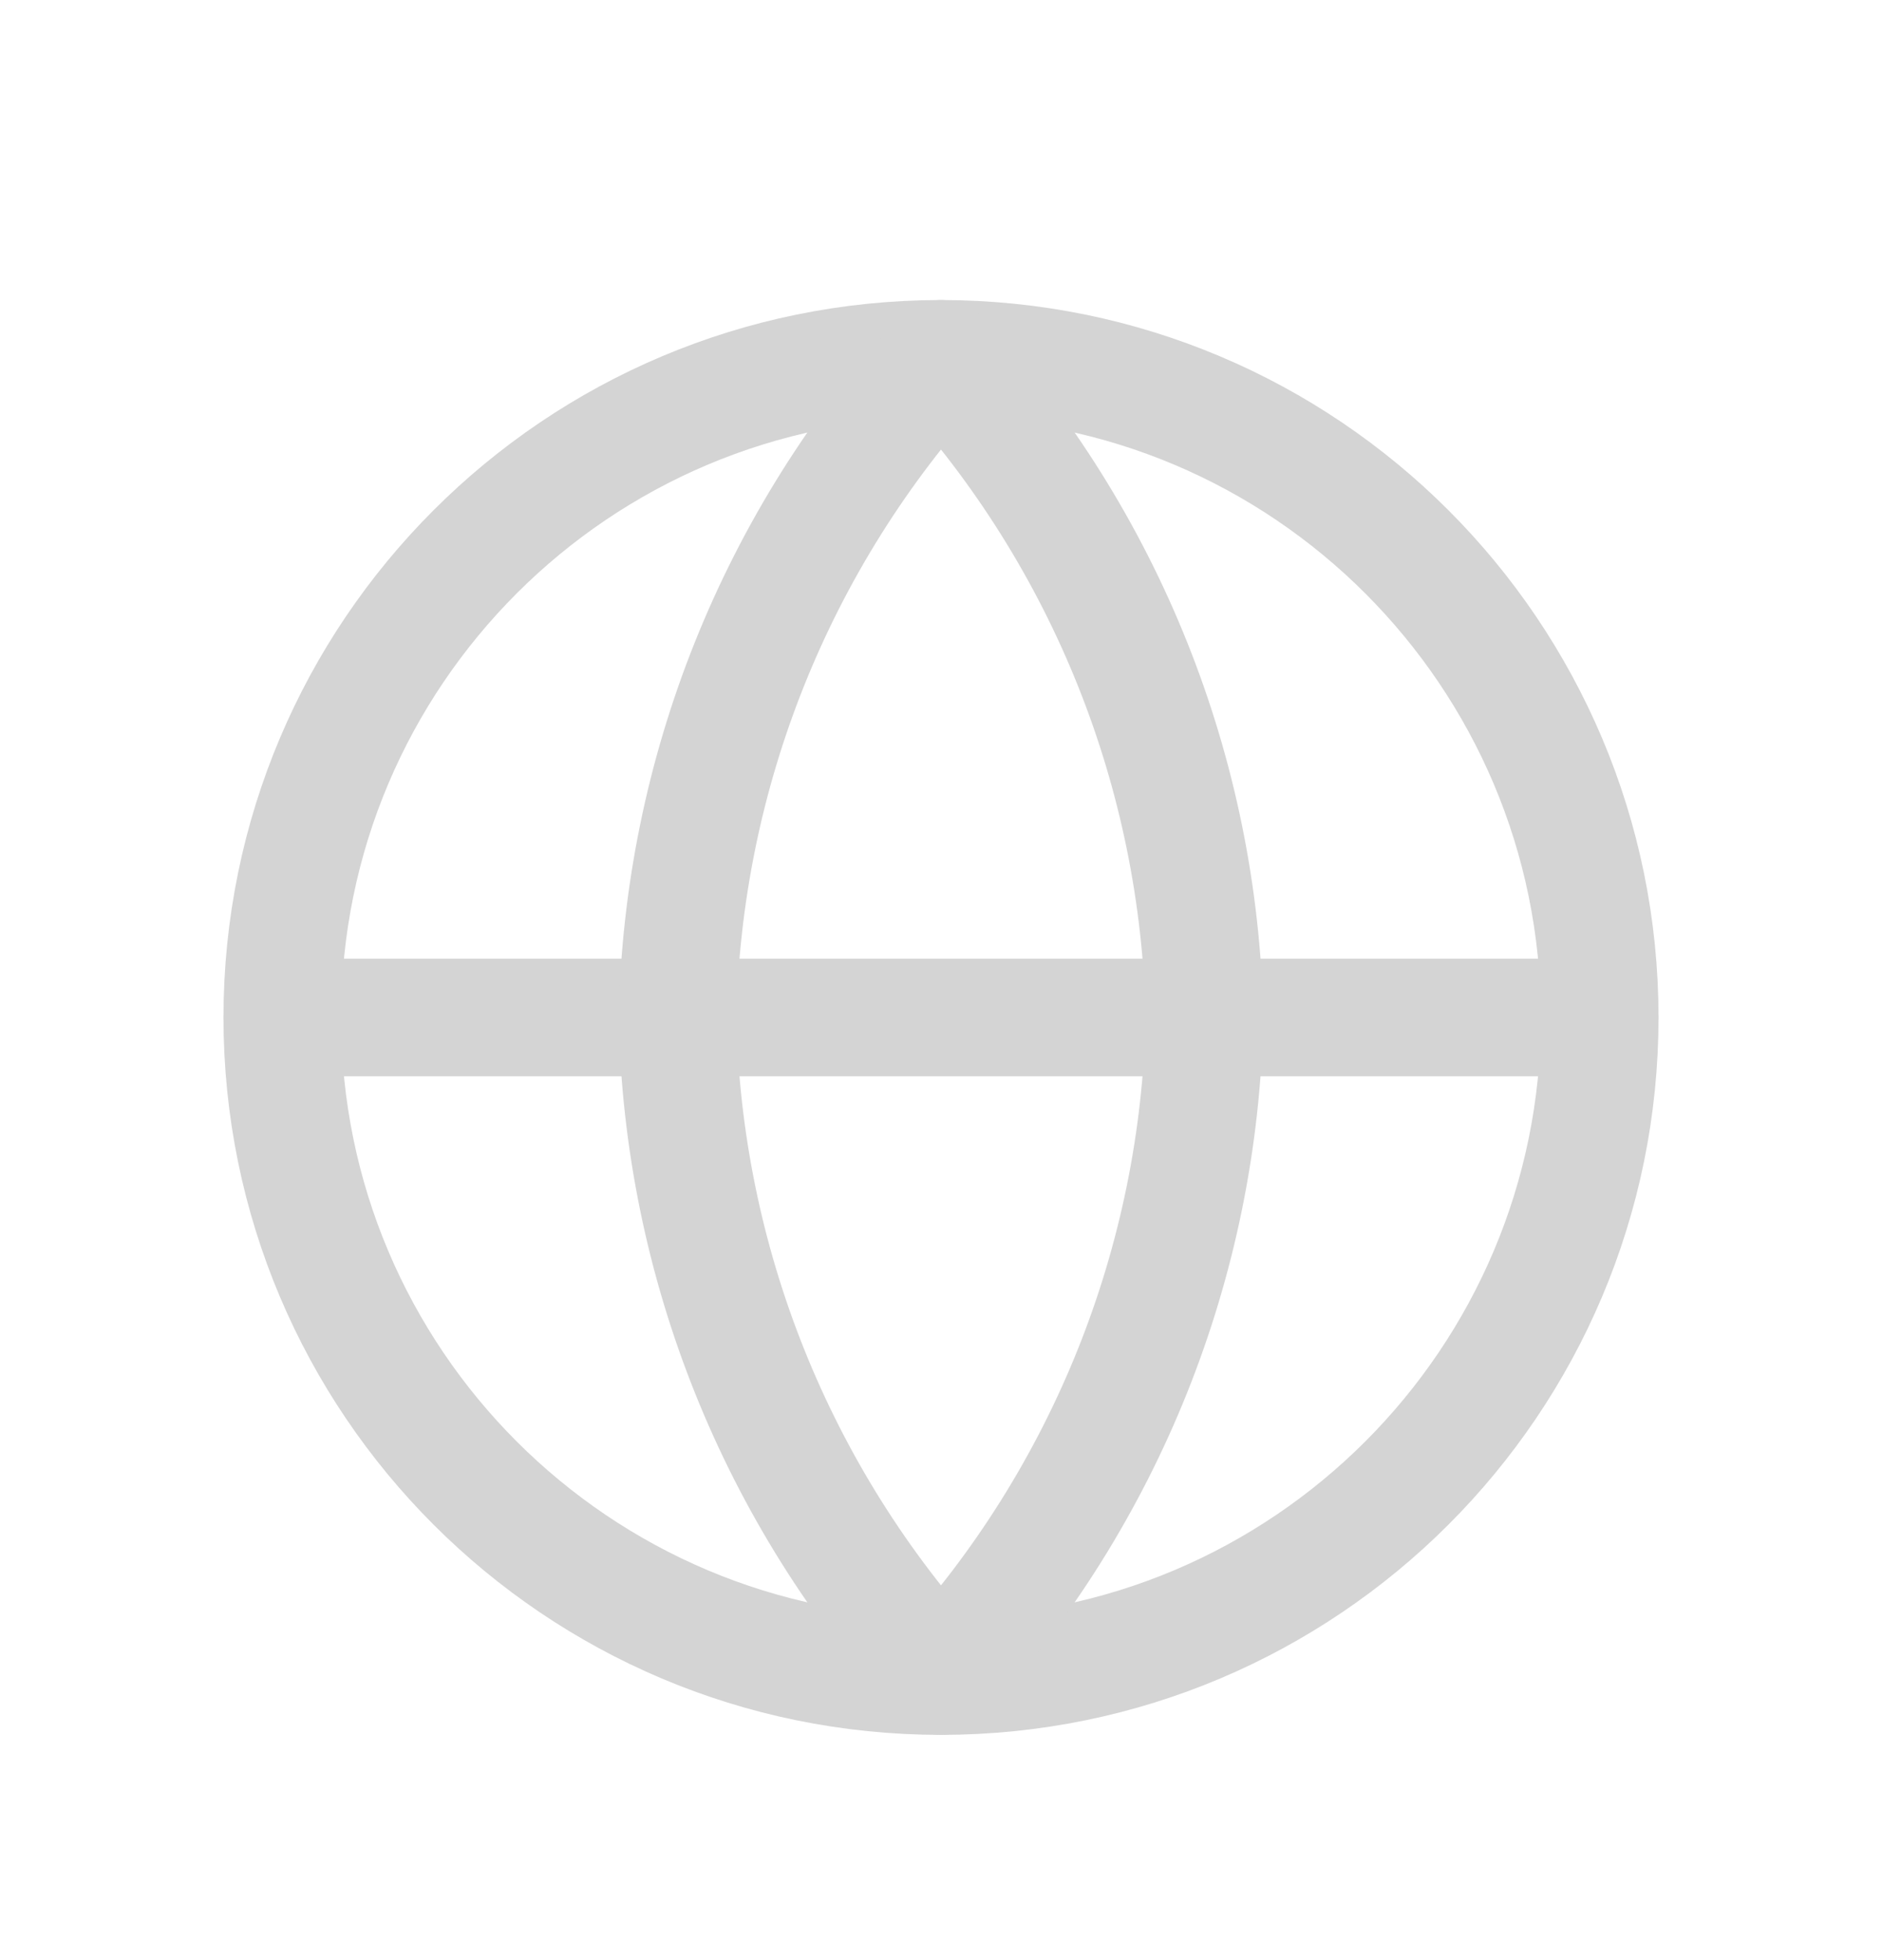 <svg width="24" height="25" viewBox="0 0 24 25" fill="none" xmlns="http://www.w3.org/2000/svg">
<path d="M12 21.377C16.639 21.377 20.4 17.616 20.4 12.977C20.4 8.337 16.639 4.577 12 4.577C7.36 4.577 3.6 8.337 3.6 12.977C3.6 17.616 7.36 21.377 12 21.377Z" stroke="#D4D4D4" stroke-width="1.5" stroke-linecap="round" stroke-linejoin="round"/>
<path d="M3.6 12.977H20.4" stroke="#D4D4D4" stroke-width="1.5" stroke-linecap="round" stroke-linejoin="round"/>
<path d="M12 4.577C14.101 6.877 15.295 9.862 15.36 12.977C15.295 16.091 14.101 19.076 12 21.377C9.899 19.076 8.705 16.091 8.64 12.977C8.705 9.862 9.899 6.877 12 4.577V4.577Z" stroke="#D4D4D4" stroke-width="1.5" stroke-linecap="round" stroke-linejoin="round"/>
</svg>
